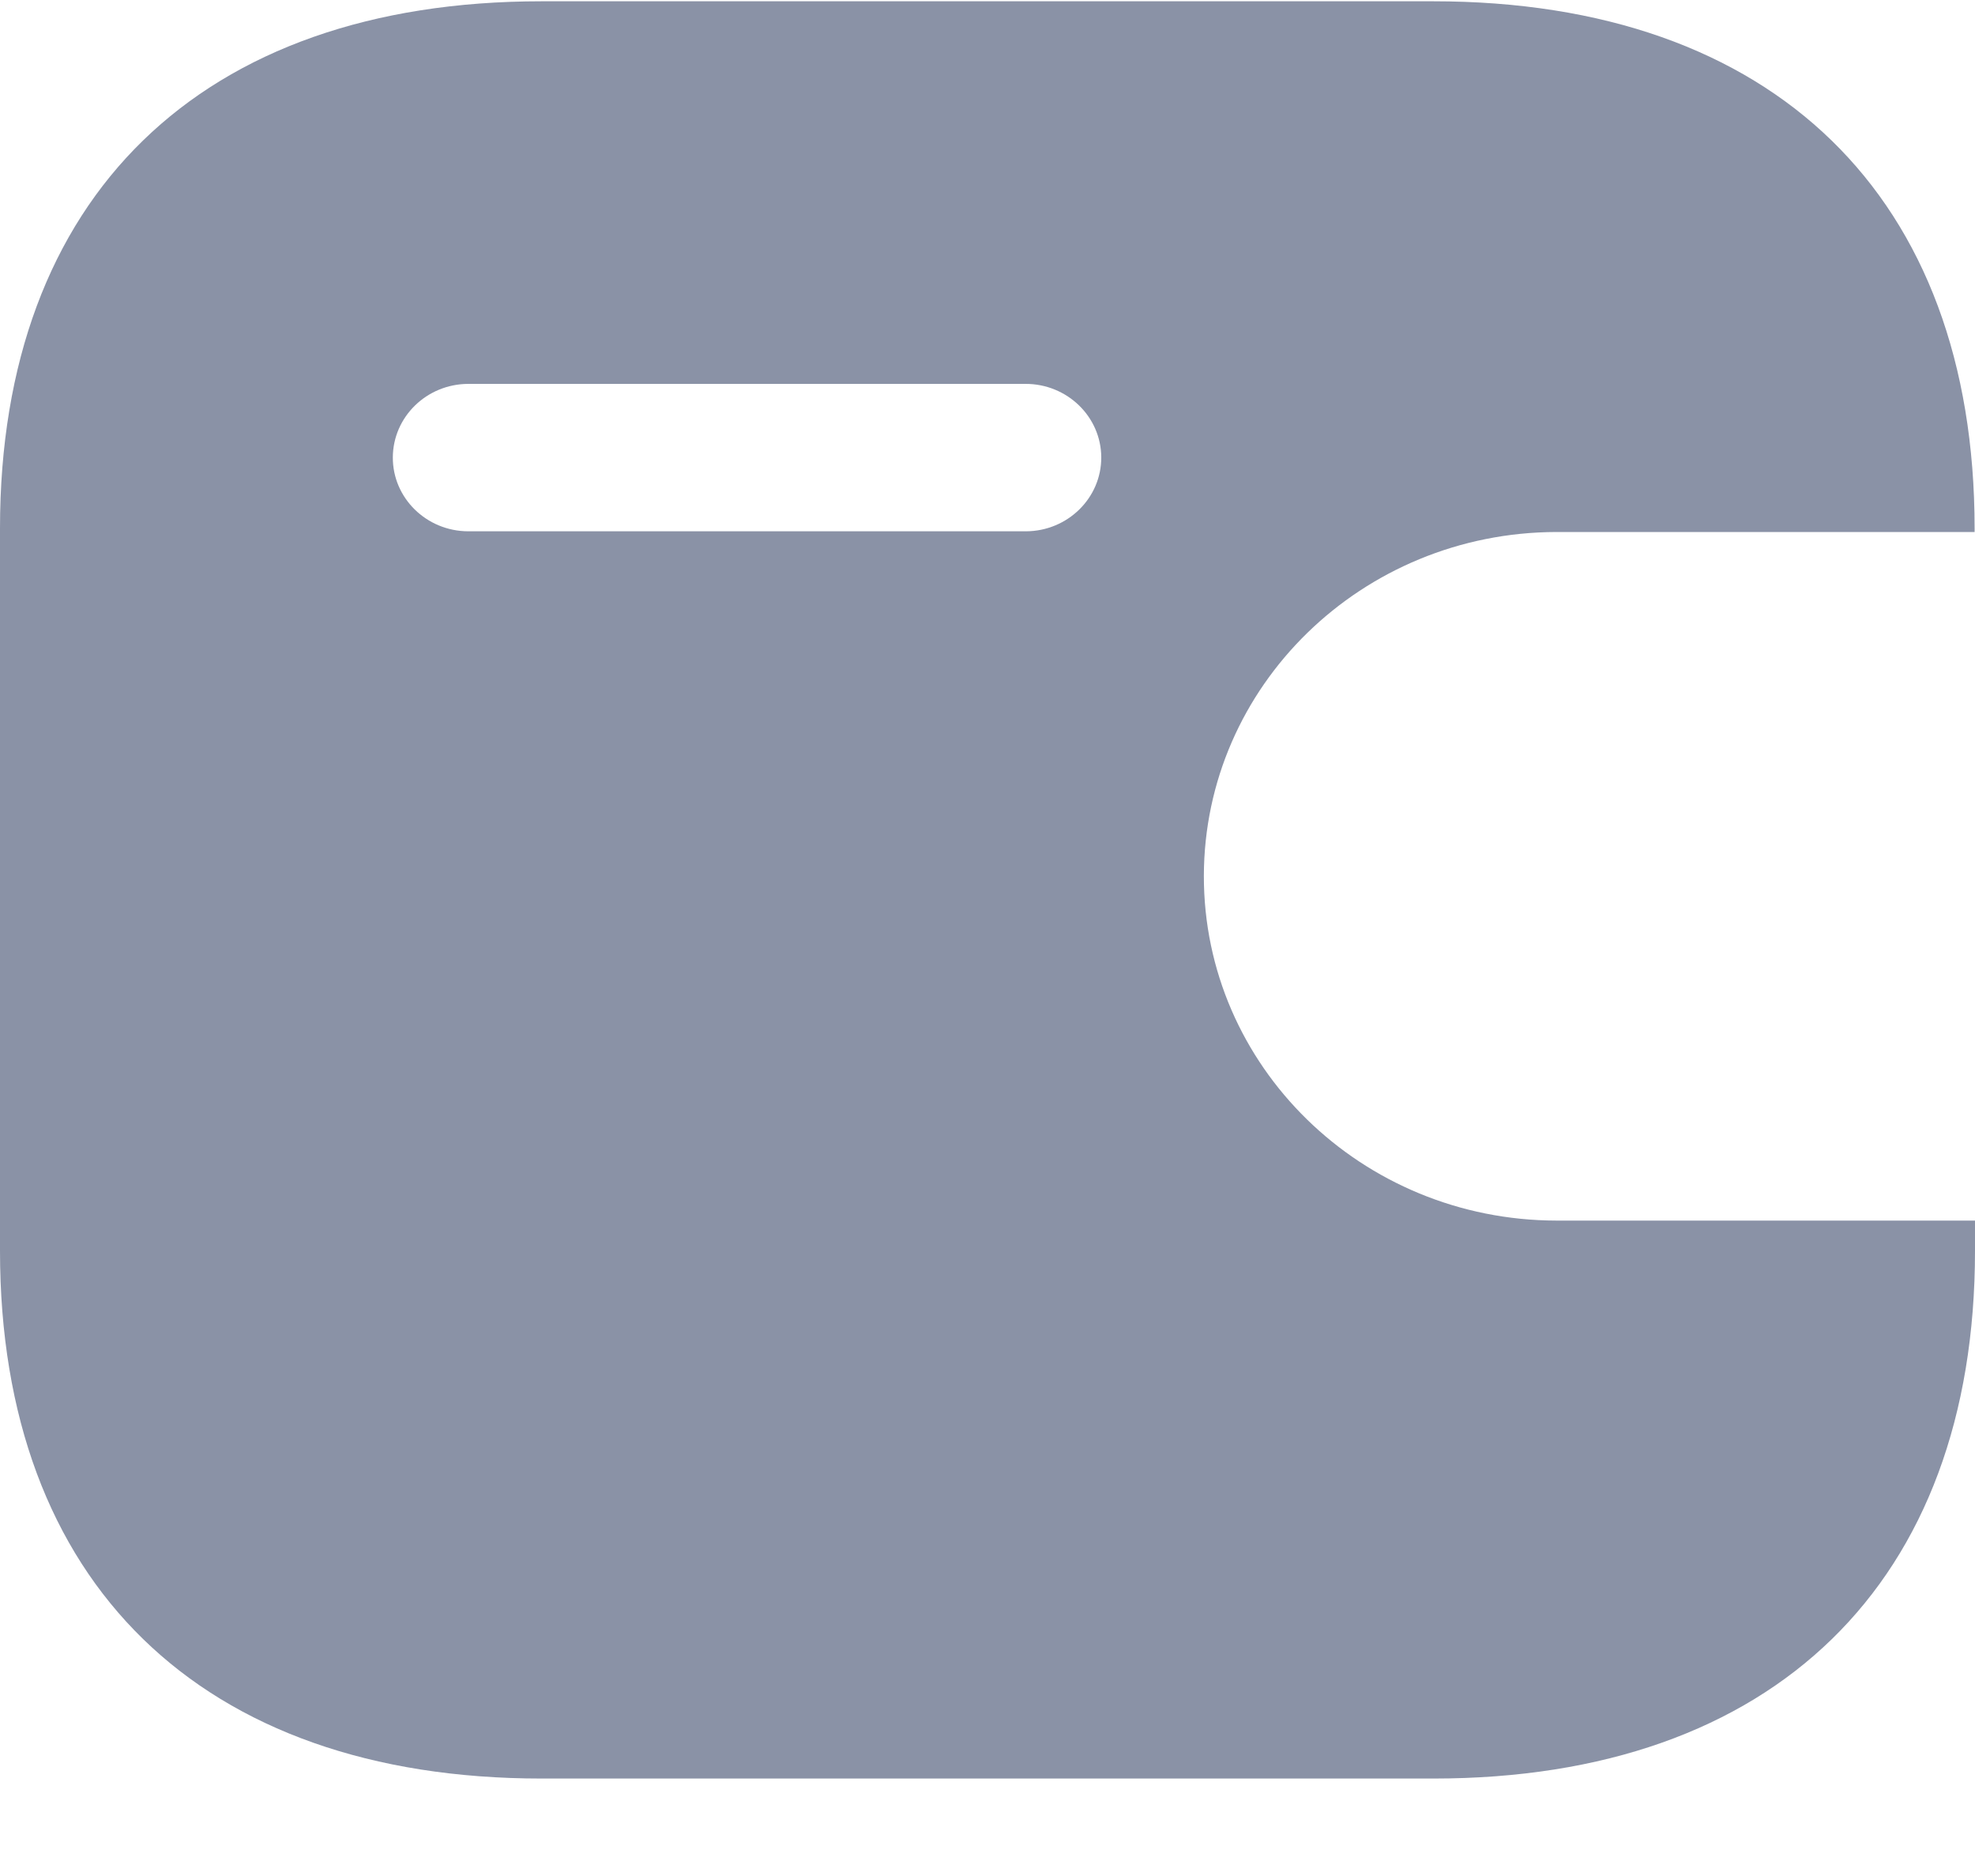 <svg width="20" height="19" viewBox="0 0 20 19" fill="none" xmlns="http://www.w3.org/2000/svg">
<path fill-rule="evenodd" clip-rule="evenodd" d="M19.996 5.388H15.762C13.791 5.392 12.195 6.948 12.191 8.87C12.188 10.796 13.787 12.359 15.762 12.362H20V12.668C20 16.027 17.964 18.013 14.517 18.013H5.484C2.036 18.013 0 16.027 0 12.668V5.351C0 1.992 2.036 0.013 5.484 0.013H14.514C17.96 0.013 19.996 1.992 19.996 5.351V5.388ZM4.74 5.381H10.38H10.383H10.39C10.812 5.379 11.154 5.043 11.152 4.631C11.15 4.219 10.805 3.886 10.383 3.888H4.74C4.32 3.89 3.98 4.222 3.978 4.632C3.976 5.043 4.317 5.379 4.74 5.381Z" fill="#8A92A6"/>
</svg>
